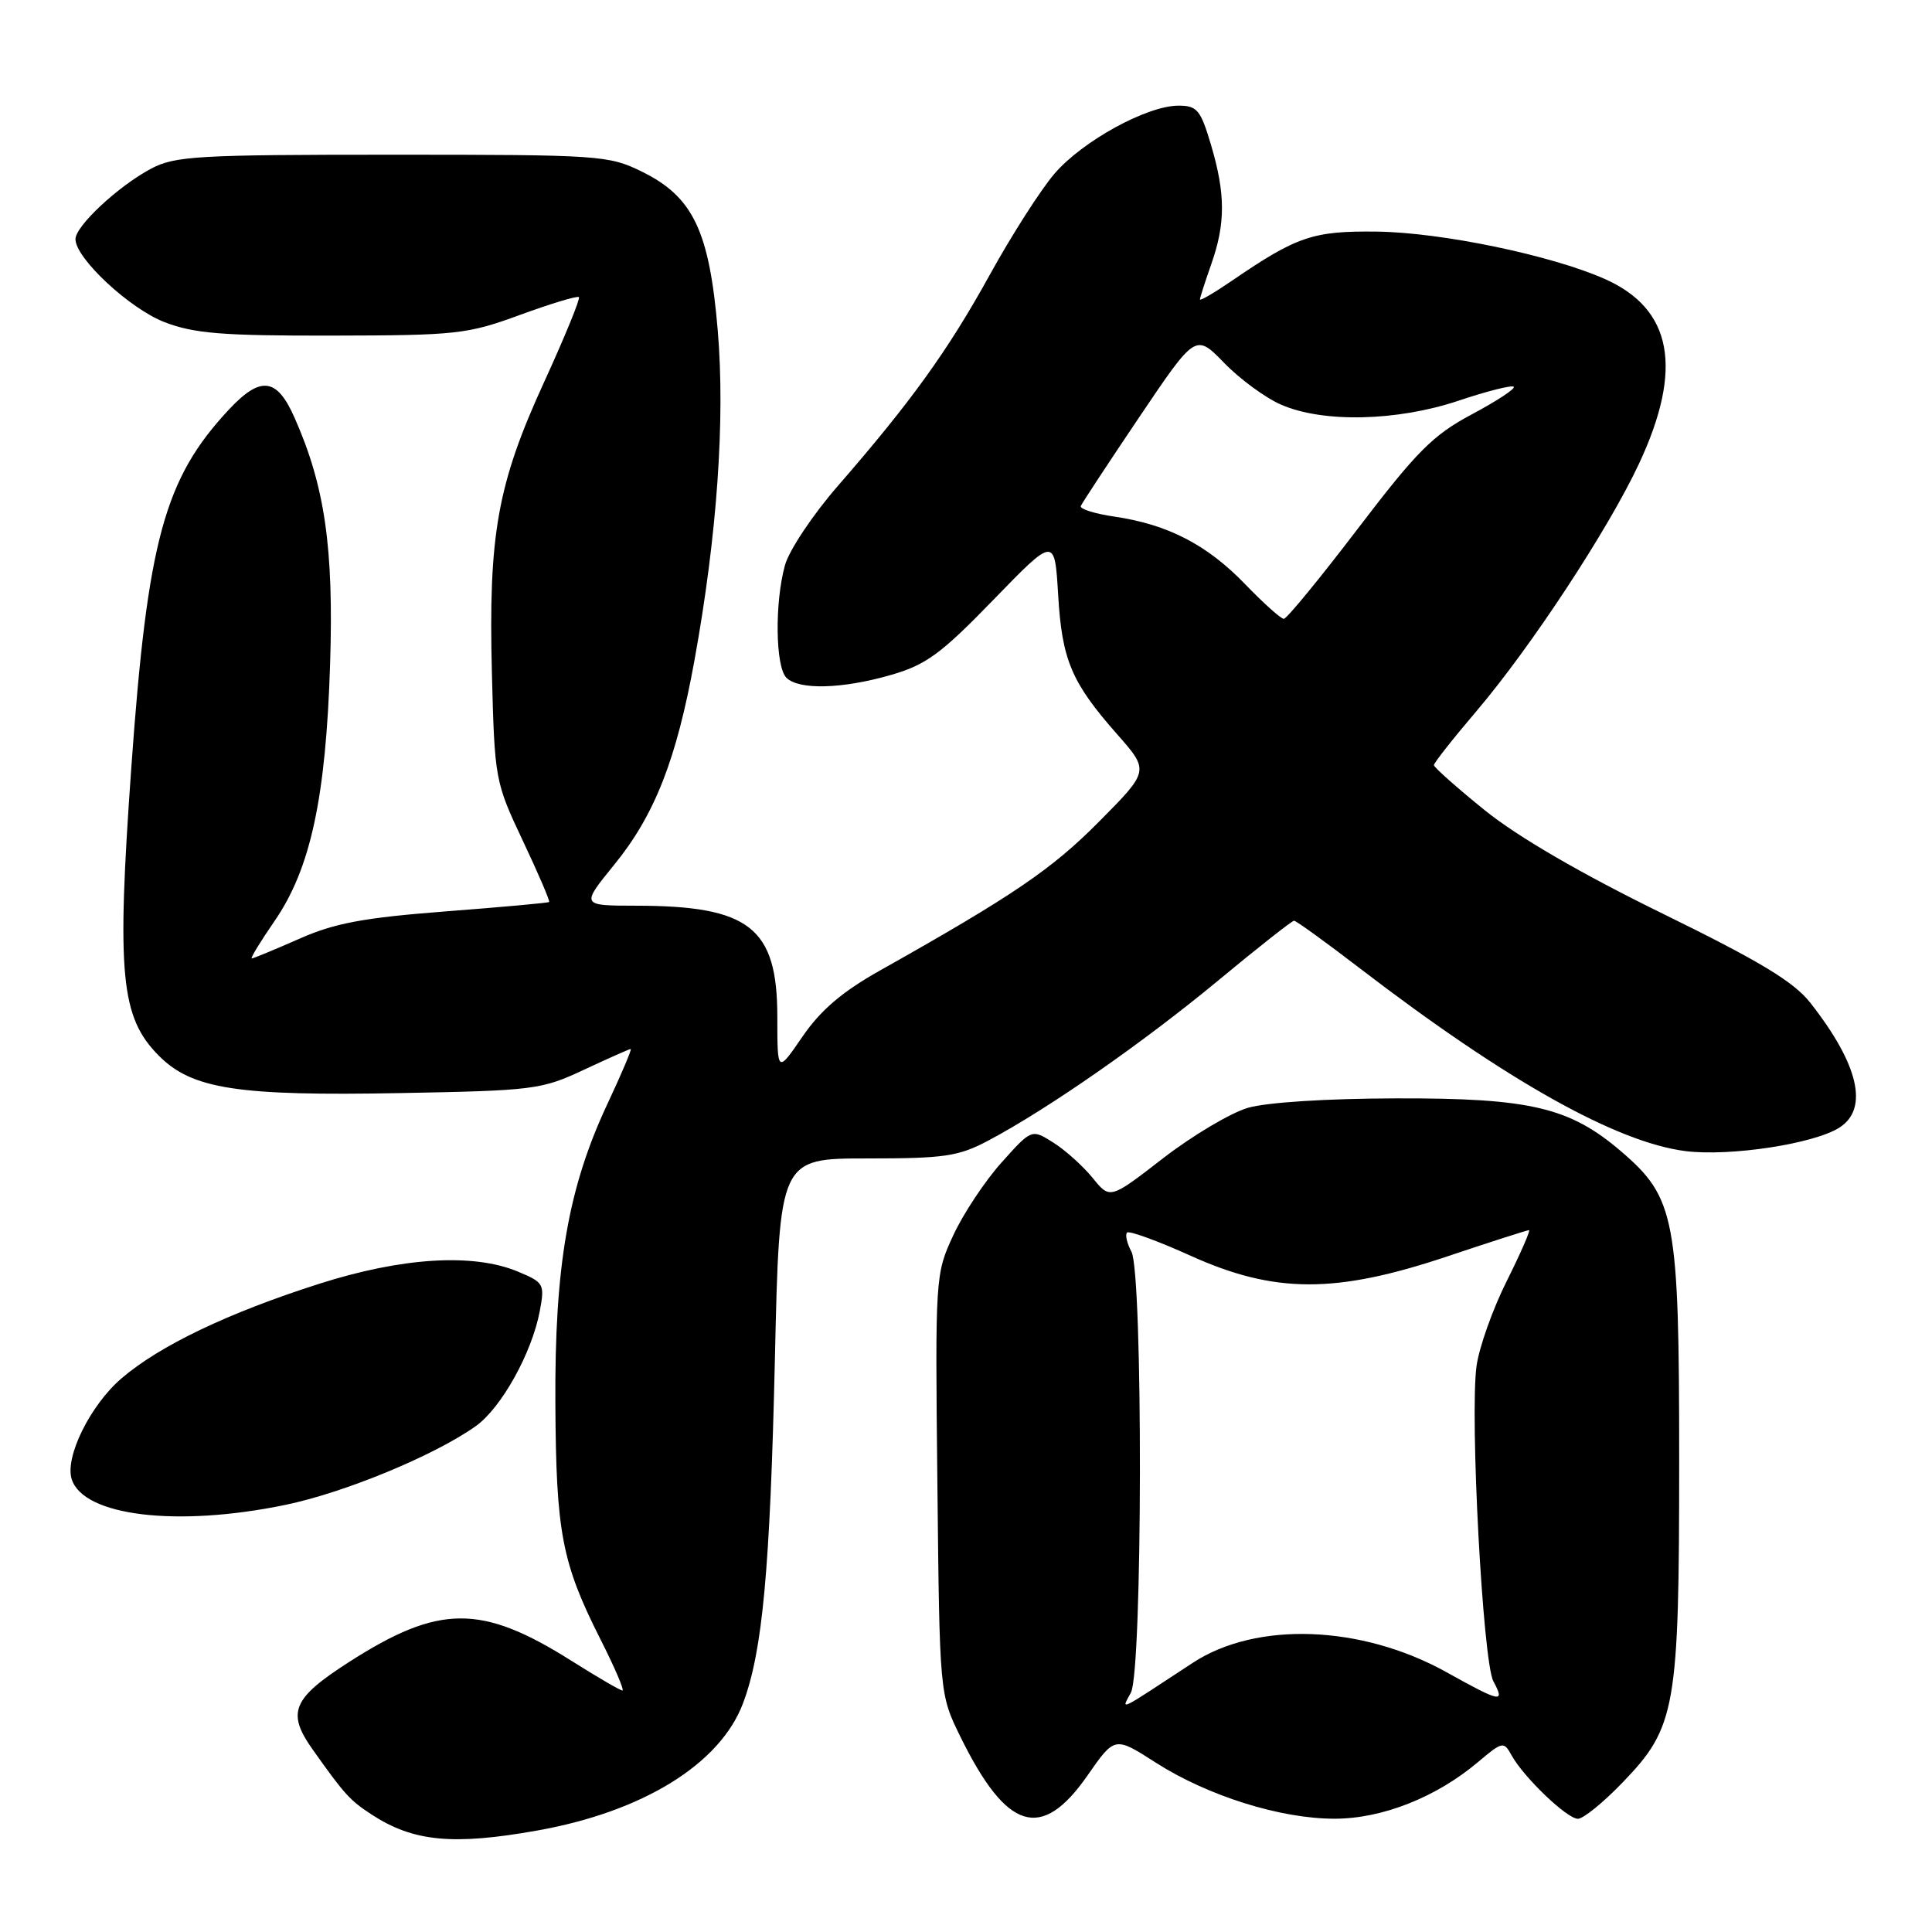 <?xml version="1.0" encoding="UTF-8" standalone="no"?>
<!DOCTYPE svg PUBLIC "-//W3C//DTD SVG 1.1//EN" "http://www.w3.org/Graphics/SVG/1.1/DTD/svg11.dtd" >
<svg xmlns="http://www.w3.org/2000/svg" xmlns:xlink="http://www.w3.org/1999/xlink" version="1.1" viewBox="0 0 256 256">
 <g >
 <path fill="currentColor"
d=" M 71.21 242.55 C 85.20 240.06 95.43 233.73 98.45 225.70 C 101.04 218.84 102.04 208.01 102.68 180.00 C 103.28 153.50 103.28 153.50 114.89 153.50 C 125.21 153.50 127.00 153.23 131.00 151.11 C 138.89 146.92 151.45 138.17 161.36 129.97 C 166.65 125.58 171.20 122.00 171.47 122.00 C 171.74 122.00 175.69 124.85 180.23 128.34 C 199.60 143.19 214.21 151.38 223.36 152.53 C 229.27 153.26 240.41 151.56 243.75 149.40 C 247.65 146.89 246.28 141.03 239.88 132.88 C 237.68 130.08 233.21 127.38 220.27 121.04 C 209.47 115.75 201.10 110.88 196.75 107.37 C 193.04 104.37 190.00 101.67 190.00 101.38 C 190.00 101.09 192.55 97.85 195.68 94.18 C 202.91 85.66 213.08 70.18 217.16 61.48 C 223.08 48.83 221.61 40.93 212.61 36.95 C 205.53 33.82 191.07 30.81 182.50 30.69 C 173.99 30.58 171.86 31.30 163.25 37.19 C 160.91 38.79 159.00 39.91 159.00 39.67 C 159.00 39.44 159.68 37.34 160.50 35.00 C 162.40 29.60 162.39 25.69 160.46 19.18 C 159.09 14.56 158.62 14.00 156.16 14.00 C 151.98 14.00 143.42 18.70 139.72 23.02 C 137.91 25.13 134.06 31.14 131.17 36.38 C 125.61 46.45 120.79 53.15 111.01 64.40 C 107.71 68.19 104.56 72.91 104.01 74.90 C 102.64 79.85 102.74 88.34 104.20 89.80 C 105.85 91.45 111.59 91.30 118.07 89.43 C 122.71 88.09 124.68 86.65 131.62 79.49 C 139.75 71.11 139.75 71.11 140.21 78.81 C 140.72 87.48 141.97 90.42 148.05 97.32 C 152.30 102.15 152.30 102.15 145.59 108.91 C 139.33 115.22 134.20 118.70 116.58 128.61 C 111.59 131.41 108.73 133.86 106.33 137.36 C 103.00 142.22 103.00 142.22 103.00 134.74 C 103.00 122.90 99.33 120.02 84.24 120.01 C 76.98 120.00 76.98 120.00 81.38 114.59 C 86.75 108.00 89.63 100.67 92.02 87.50 C 95.01 71.00 96.10 55.65 95.11 43.83 C 94.00 30.62 91.85 26.09 85.07 22.75 C 80.65 20.58 79.54 20.50 52.00 20.50 C 26.12 20.50 23.18 20.67 20.00 22.36 C 15.66 24.67 10.00 29.95 10.00 31.69 C 10.00 34.22 17.17 40.90 21.81 42.69 C 25.71 44.19 29.46 44.50 44.00 44.47 C 60.52 44.44 61.92 44.29 68.92 41.72 C 73.00 40.23 76.50 39.17 76.71 39.37 C 76.91 39.58 74.84 44.64 72.10 50.62 C 65.90 64.16 64.71 70.84 65.18 89.20 C 65.54 103.30 65.60 103.61 69.28 111.41 C 71.34 115.76 72.90 119.41 72.76 119.52 C 72.62 119.64 66.42 120.20 58.99 120.77 C 48.14 121.61 44.32 122.32 39.62 124.41 C 36.39 125.83 33.57 127.00 33.36 127.00 C 33.14 127.00 34.51 124.75 36.40 122.01 C 41.15 115.11 43.18 105.71 43.74 88.00 C 44.23 72.59 43.05 64.42 39.03 55.35 C 36.69 50.04 34.55 49.77 30.35 54.25 C 21.78 63.42 19.55 71.57 17.40 101.69 C 15.44 129.20 15.98 134.82 21.08 139.92 C 25.46 144.31 31.51 145.24 53.00 144.84 C 70.73 144.51 71.74 144.39 77.37 141.75 C 80.60 140.24 83.39 139.00 83.57 139.00 C 83.75 139.00 82.37 142.26 80.50 146.25 C 75.29 157.34 73.48 167.74 73.59 186.00 C 73.68 203.12 74.45 207.09 79.58 217.25 C 81.46 220.96 82.76 224.00 82.47 224.00 C 82.19 224.00 79.15 222.23 75.73 220.07 C 63.79 212.54 58.20 212.57 46.29 220.20 C 38.73 225.05 37.95 226.91 41.43 231.82 C 45.67 237.80 46.36 238.56 49.28 240.46 C 54.78 244.04 60.06 244.54 71.21 242.55 Z  M 144.08 235.29 C 147.71 230.07 147.71 230.07 153.10 233.53 C 160.03 237.97 169.69 241.00 176.86 240.99 C 183.17 240.98 190.32 238.15 195.86 233.47 C 199.08 230.75 199.26 230.72 200.28 232.57 C 201.90 235.51 207.64 241.00 209.08 241.00 C 209.79 241.00 212.45 238.84 215.00 236.19 C 222.07 228.86 222.50 226.41 222.50 193.50 C 222.50 161.36 222.00 158.73 214.78 152.54 C 207.98 146.73 202.75 145.49 185.00 145.54 C 175.76 145.56 167.82 146.07 165.33 146.80 C 163.04 147.48 157.99 150.48 154.12 153.47 C 147.08 158.92 147.08 158.92 144.79 156.09 C 143.53 154.54 141.20 152.43 139.60 151.42 C 136.70 149.58 136.70 149.58 132.71 154.04 C 130.51 156.49 127.63 160.83 126.31 163.69 C 123.93 168.83 123.91 169.14 124.21 196.69 C 124.50 224.50 124.50 224.50 127.25 230.11 C 133.40 242.61 137.98 244.03 144.08 235.29 Z  M 37.79 199.41 C 45.64 197.79 57.59 192.85 63.04 188.97 C 66.43 186.56 70.49 179.26 71.53 173.69 C 72.19 170.15 72.07 169.93 68.64 168.50 C 62.72 166.02 53.27 166.60 42.26 170.12 C 30.22 173.97 21.18 178.29 16.10 182.64 C 11.97 186.18 8.57 193.06 9.50 196.00 C 11.05 200.88 23.41 202.38 37.79 199.41 Z  M 164.96 77.38 C 159.94 72.18 154.75 69.50 147.71 68.46 C 145.07 68.08 143.05 67.44 143.21 67.05 C 143.37 66.66 146.86 61.36 150.96 55.27 C 158.42 44.20 158.42 44.20 162.19 48.07 C 164.26 50.21 167.65 52.70 169.73 53.61 C 175.28 56.05 185.13 55.83 193.31 53.08 C 197.06 51.82 200.33 51.00 200.58 51.25 C 200.83 51.50 198.33 53.14 195.03 54.90 C 189.87 57.65 187.75 59.78 179.92 70.05 C 174.91 76.62 170.50 82.00 170.11 82.00 C 169.73 82.00 167.41 79.92 164.96 77.38 Z  M 149.85 224.28 C 151.40 221.39 151.46 168.72 149.92 165.85 C 149.32 164.74 149.07 163.60 149.34 163.32 C 149.62 163.05 153.43 164.43 157.80 166.41 C 168.89 171.41 176.95 171.44 191.71 166.50 C 197.46 164.57 202.36 163.00 202.60 163.00 C 202.83 163.00 201.50 166.04 199.65 169.75 C 197.79 173.46 195.99 178.53 195.65 181.00 C 194.74 187.59 196.48 220.16 197.88 222.78 C 199.45 225.71 198.92 225.61 191.66 221.57 C 180.39 215.31 166.48 214.80 158.04 220.34 C 147.88 227.01 148.57 226.68 149.85 224.28 Z "/>
</g>
</svg>